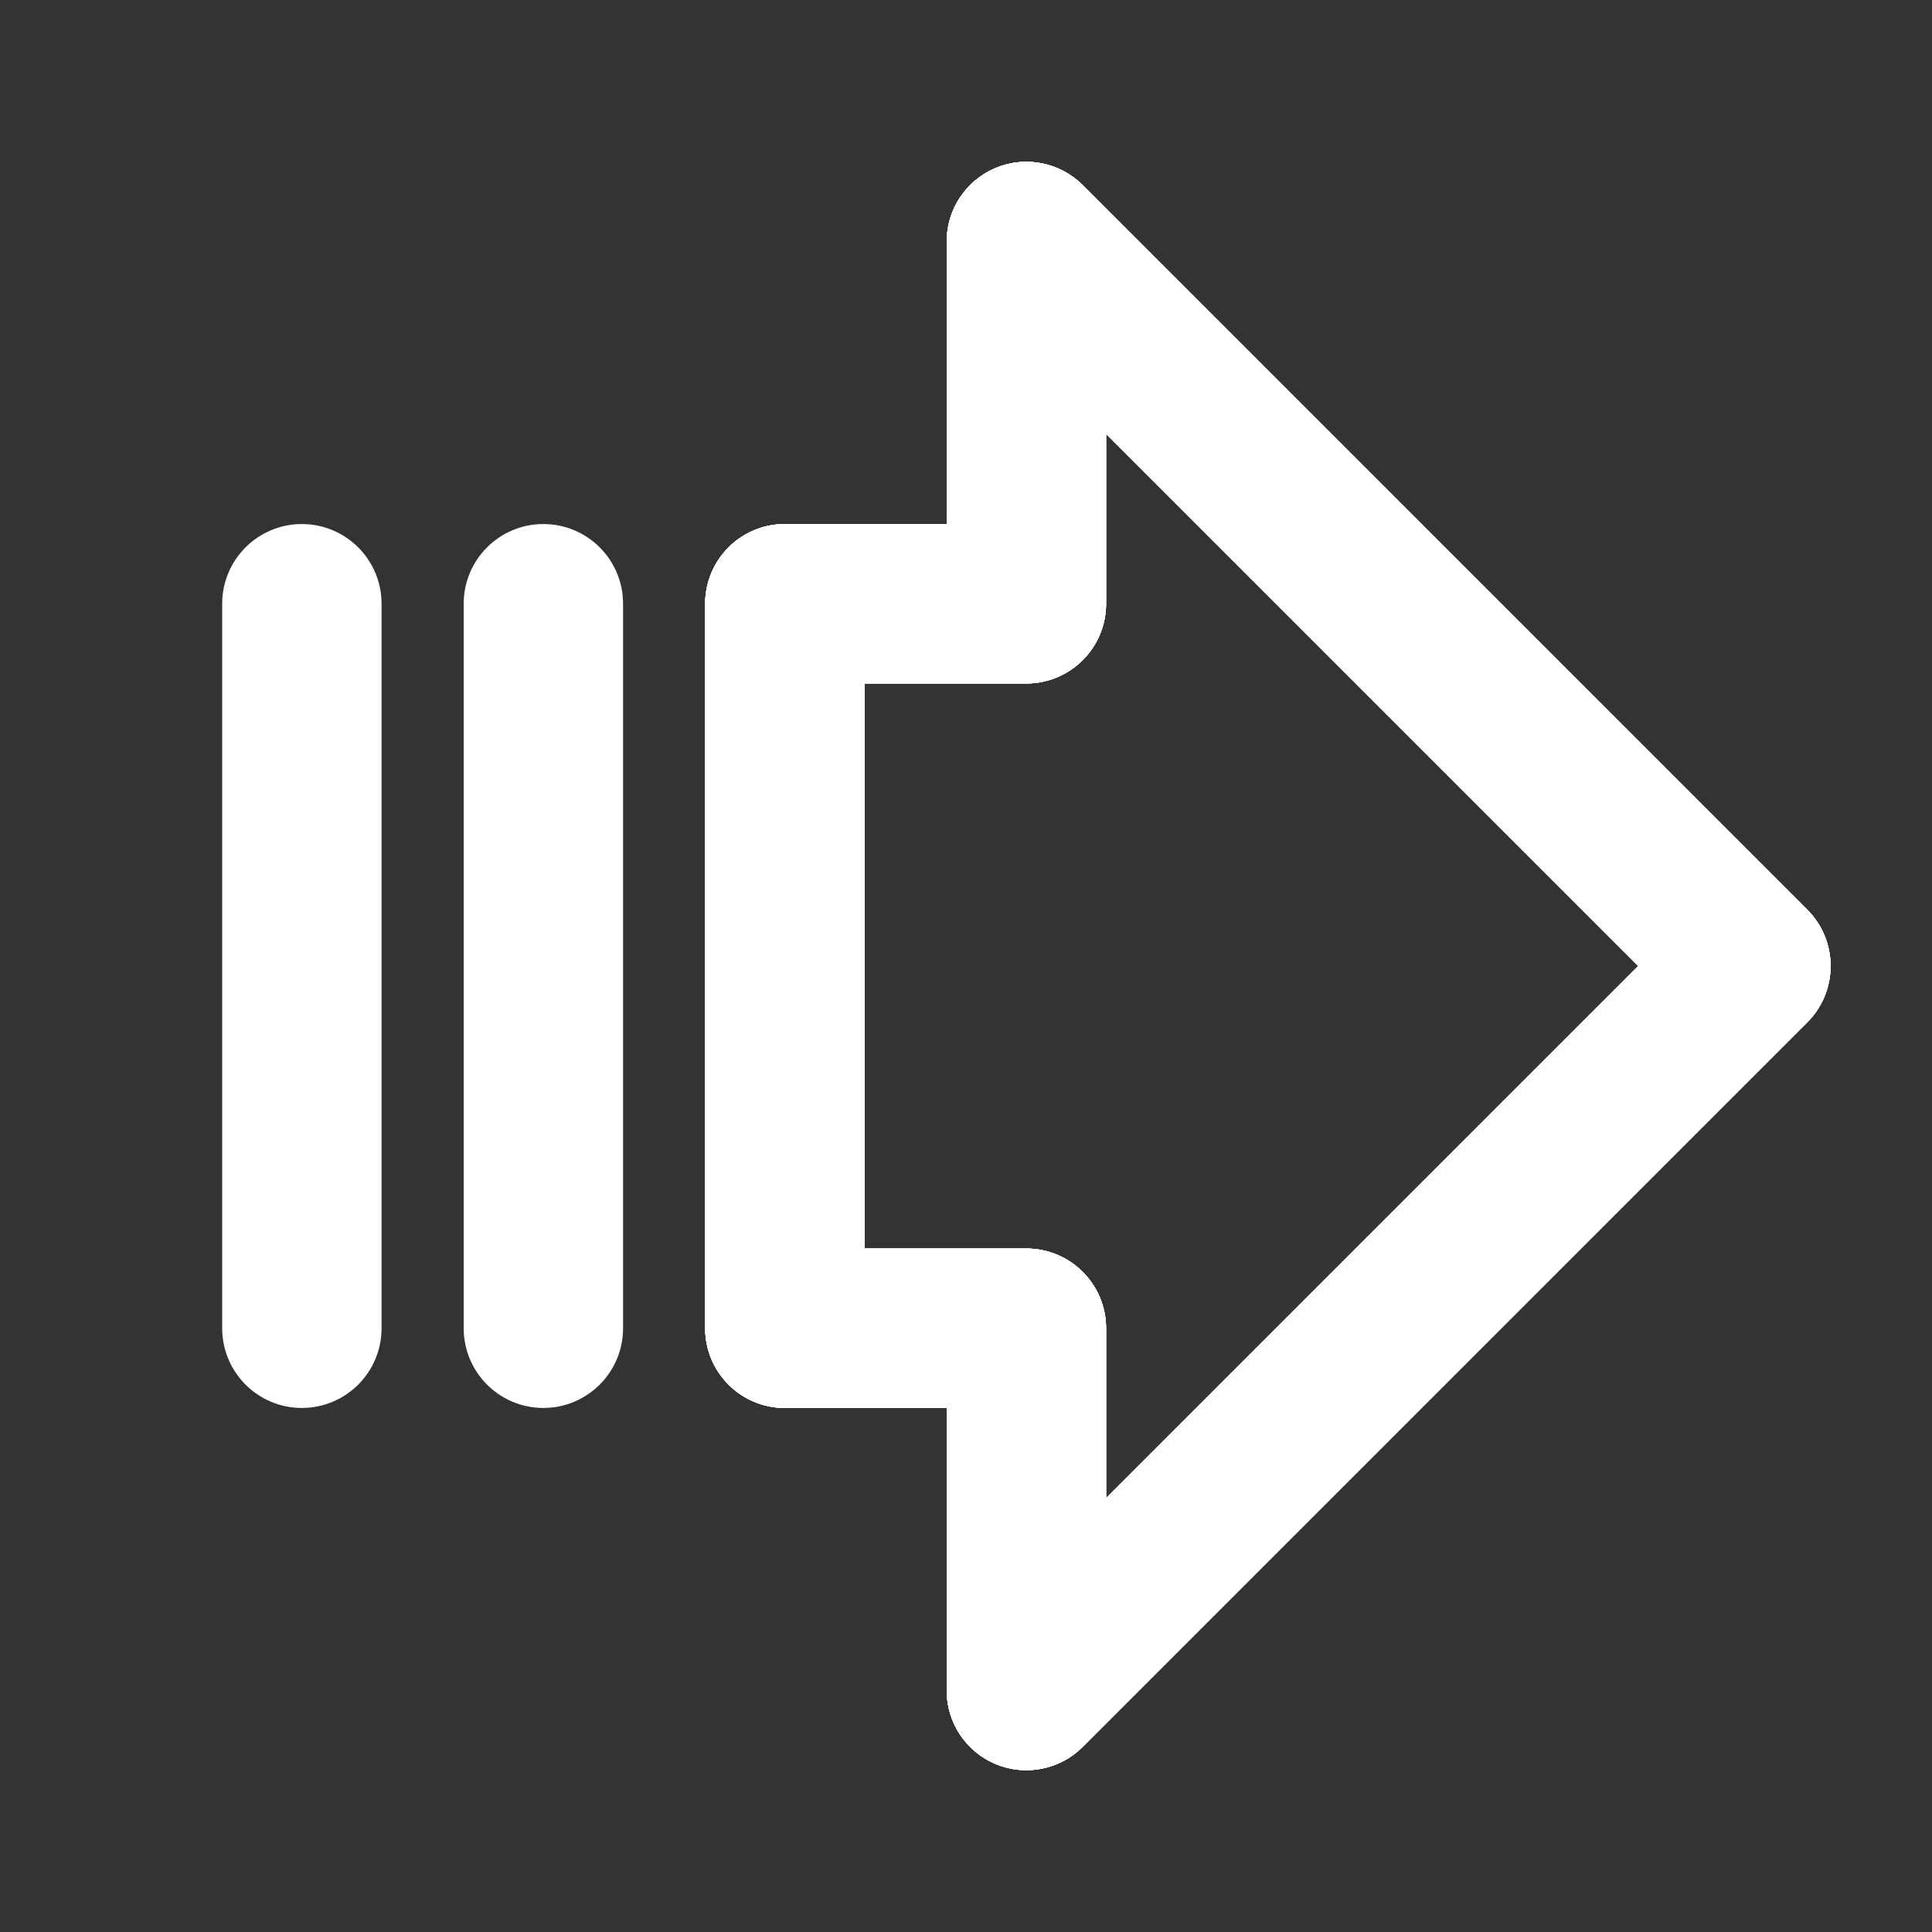 <svg width="50" height="50" viewBox="0 0 50 50" fill="none" xmlns="http://www.w3.org/2000/svg">
<rect x="0" y="0" width="50" height="50" fill="#333333" stroke="none"/>
<path fill-rule="evenodd" clip-rule="evenodd" d="M25.965 4.806C26.548 4.565 27.221 4.698 27.667 5.145L46.417 23.895C47.028 24.505 47.028 25.495 46.417 26.105L27.667 44.855C27.221 45.302 26.548 45.435 25.965 45.194C25.381 44.952 25 44.382 25 43.75V35.938H20.312C19.45 35.938 18.75 35.238 18.75 34.375V15.625C18.75 14.762 19.45 14.062 20.312 14.062H25V6.25C25 5.618 25.381 5.048 25.965 4.806ZM28.125 10.022V15.625C28.125 16.488 27.425 17.188 26.562 17.188H21.875V32.812H26.562C27.425 32.812 28.125 33.512 28.125 34.375V39.978L43.103 25L28.125 10.022Z" fill="white"/>
<path fill-rule="evenodd" clip-rule="evenodd" d="M25.965 4.806C26.548 4.565 27.221 4.698 27.667 5.145L46.417 23.895C47.028 24.505 47.028 25.495 46.417 26.105L27.667 44.855C27.221 45.302 26.548 45.435 25.965 45.194C25.381 44.952 25 44.382 25 43.75V35.938H20.312C19.45 35.938 18.75 35.238 18.75 34.375V15.625C18.75 14.762 19.45 14.062 20.312 14.062H25V6.25C25 5.618 25.381 5.048 25.965 4.806ZM28.125 10.022V15.625C28.125 16.488 27.425 17.188 26.562 17.188H21.875V32.812H26.562C27.425 32.812 28.125 33.512 28.125 34.375V39.978L43.103 25L28.125 10.022Z" stroke="white" stroke-linecap="round" stroke-linejoin="round"/>
<path fill-rule="evenodd" clip-rule="evenodd" d="M25.965 4.806C26.548 4.565 27.221 4.698 27.667 5.145L46.417 23.895C47.028 24.505 47.028 25.495 46.417 26.105L27.667 44.855C27.221 45.302 26.548 45.435 25.965 45.194C25.381 44.952 25 44.382 25 43.75V35.938H20.312C19.45 35.938 18.75 35.238 18.75 34.375V15.625C18.75 14.762 19.45 14.062 20.312 14.062H25V6.25C25 5.618 25.381 5.048 25.965 4.806ZM28.125 10.022V15.625C28.125 16.488 27.425 17.188 26.562 17.188H21.875V32.812H26.562C27.425 32.812 28.125 33.512 28.125 34.375V39.978L43.103 25L28.125 10.022Z" stroke="white" stroke-linecap="round" stroke-linejoin="round"/>
<path fill-rule="evenodd" clip-rule="evenodd" d="M25.965 4.806C26.548 4.565 27.221 4.698 27.667 5.145L46.417 23.895C47.028 24.505 47.028 25.495 46.417 26.105L27.667 44.855C27.221 45.302 26.548 45.435 25.965 45.194C25.381 44.952 25 44.382 25 43.75V35.938H20.312C19.45 35.938 18.75 35.238 18.75 34.375V15.625C18.75 14.762 19.45 14.062 20.312 14.062H25V6.25C25 5.618 25.381 5.048 25.965 4.806ZM28.125 10.022V15.625C28.125 16.488 27.425 17.188 26.562 17.188H21.875V32.812H26.562C27.425 32.812 28.125 33.512 28.125 34.375V39.978L43.103 25L28.125 10.022Z" stroke="white" stroke-linecap="round" stroke-linejoin="round"/>
<path fill-rule="evenodd" clip-rule="evenodd" d="M25.965 4.806C26.548 4.565 27.221 4.698 27.667 5.145L46.417 23.895C47.028 24.505 47.028 25.495 46.417 26.105L27.667 44.855C27.221 45.302 26.548 45.435 25.965 45.194C25.381 44.952 25 44.382 25 43.75V35.938H20.312C19.45 35.938 18.75 35.238 18.75 34.375V15.625C18.75 14.762 19.45 14.062 20.312 14.062H25V6.25C25 5.618 25.381 5.048 25.965 4.806ZM28.125 10.022V15.625C28.125 16.488 27.425 17.188 26.562 17.188H21.875V32.812H26.562C27.425 32.812 28.125 33.512 28.125 34.375V39.978L43.103 25L28.125 10.022Z" stroke="white" stroke-linecap="round" stroke-linejoin="round"/>
<path fill-rule="evenodd" clip-rule="evenodd" d="M25.965 4.806C26.548 4.565 27.221 4.698 27.667 5.145L46.417 23.895C47.028 24.505 47.028 25.495 46.417 26.105L27.667 44.855C27.221 45.302 26.548 45.435 25.965 45.194C25.381 44.952 25 44.382 25 43.75V35.938H20.312C19.45 35.938 18.75 35.238 18.75 34.375V15.625C18.75 14.762 19.45 14.062 20.312 14.062H25V6.25C25 5.618 25.381 5.048 25.965 4.806ZM28.125 10.022V15.625C28.125 16.488 27.425 17.188 26.562 17.188H21.875V32.812H26.562C27.425 32.812 28.125 33.512 28.125 34.375V39.978L43.103 25L28.125 10.022Z" stroke="white" stroke-linecap="round" stroke-linejoin="round"/>
<path fill-rule="evenodd" clip-rule="evenodd" d="M7.812 14.062C8.675 14.062 9.375 14.762 9.375 15.625V34.375C9.375 35.238 8.675 35.938 7.812 35.938C6.95 35.938 6.25 35.238 6.25 34.375V15.625C6.25 14.762 6.95 14.062 7.812 14.062Z" fill="white" stroke="white" stroke-linecap="round" stroke-linejoin="round"/>
<path fill-rule="evenodd" clip-rule="evenodd" d="M14.062 14.062C14.925 14.062 15.625 14.762 15.625 15.625V34.375C15.625 35.238 14.925 35.938 14.062 35.938C13.2 35.938 12.5 35.238 12.5 34.375V15.625C12.5 14.762 13.2 14.062 14.062 14.062Z" fill="white" stroke="white" stroke-linecap="round" stroke-linejoin="round"/>
</svg>
